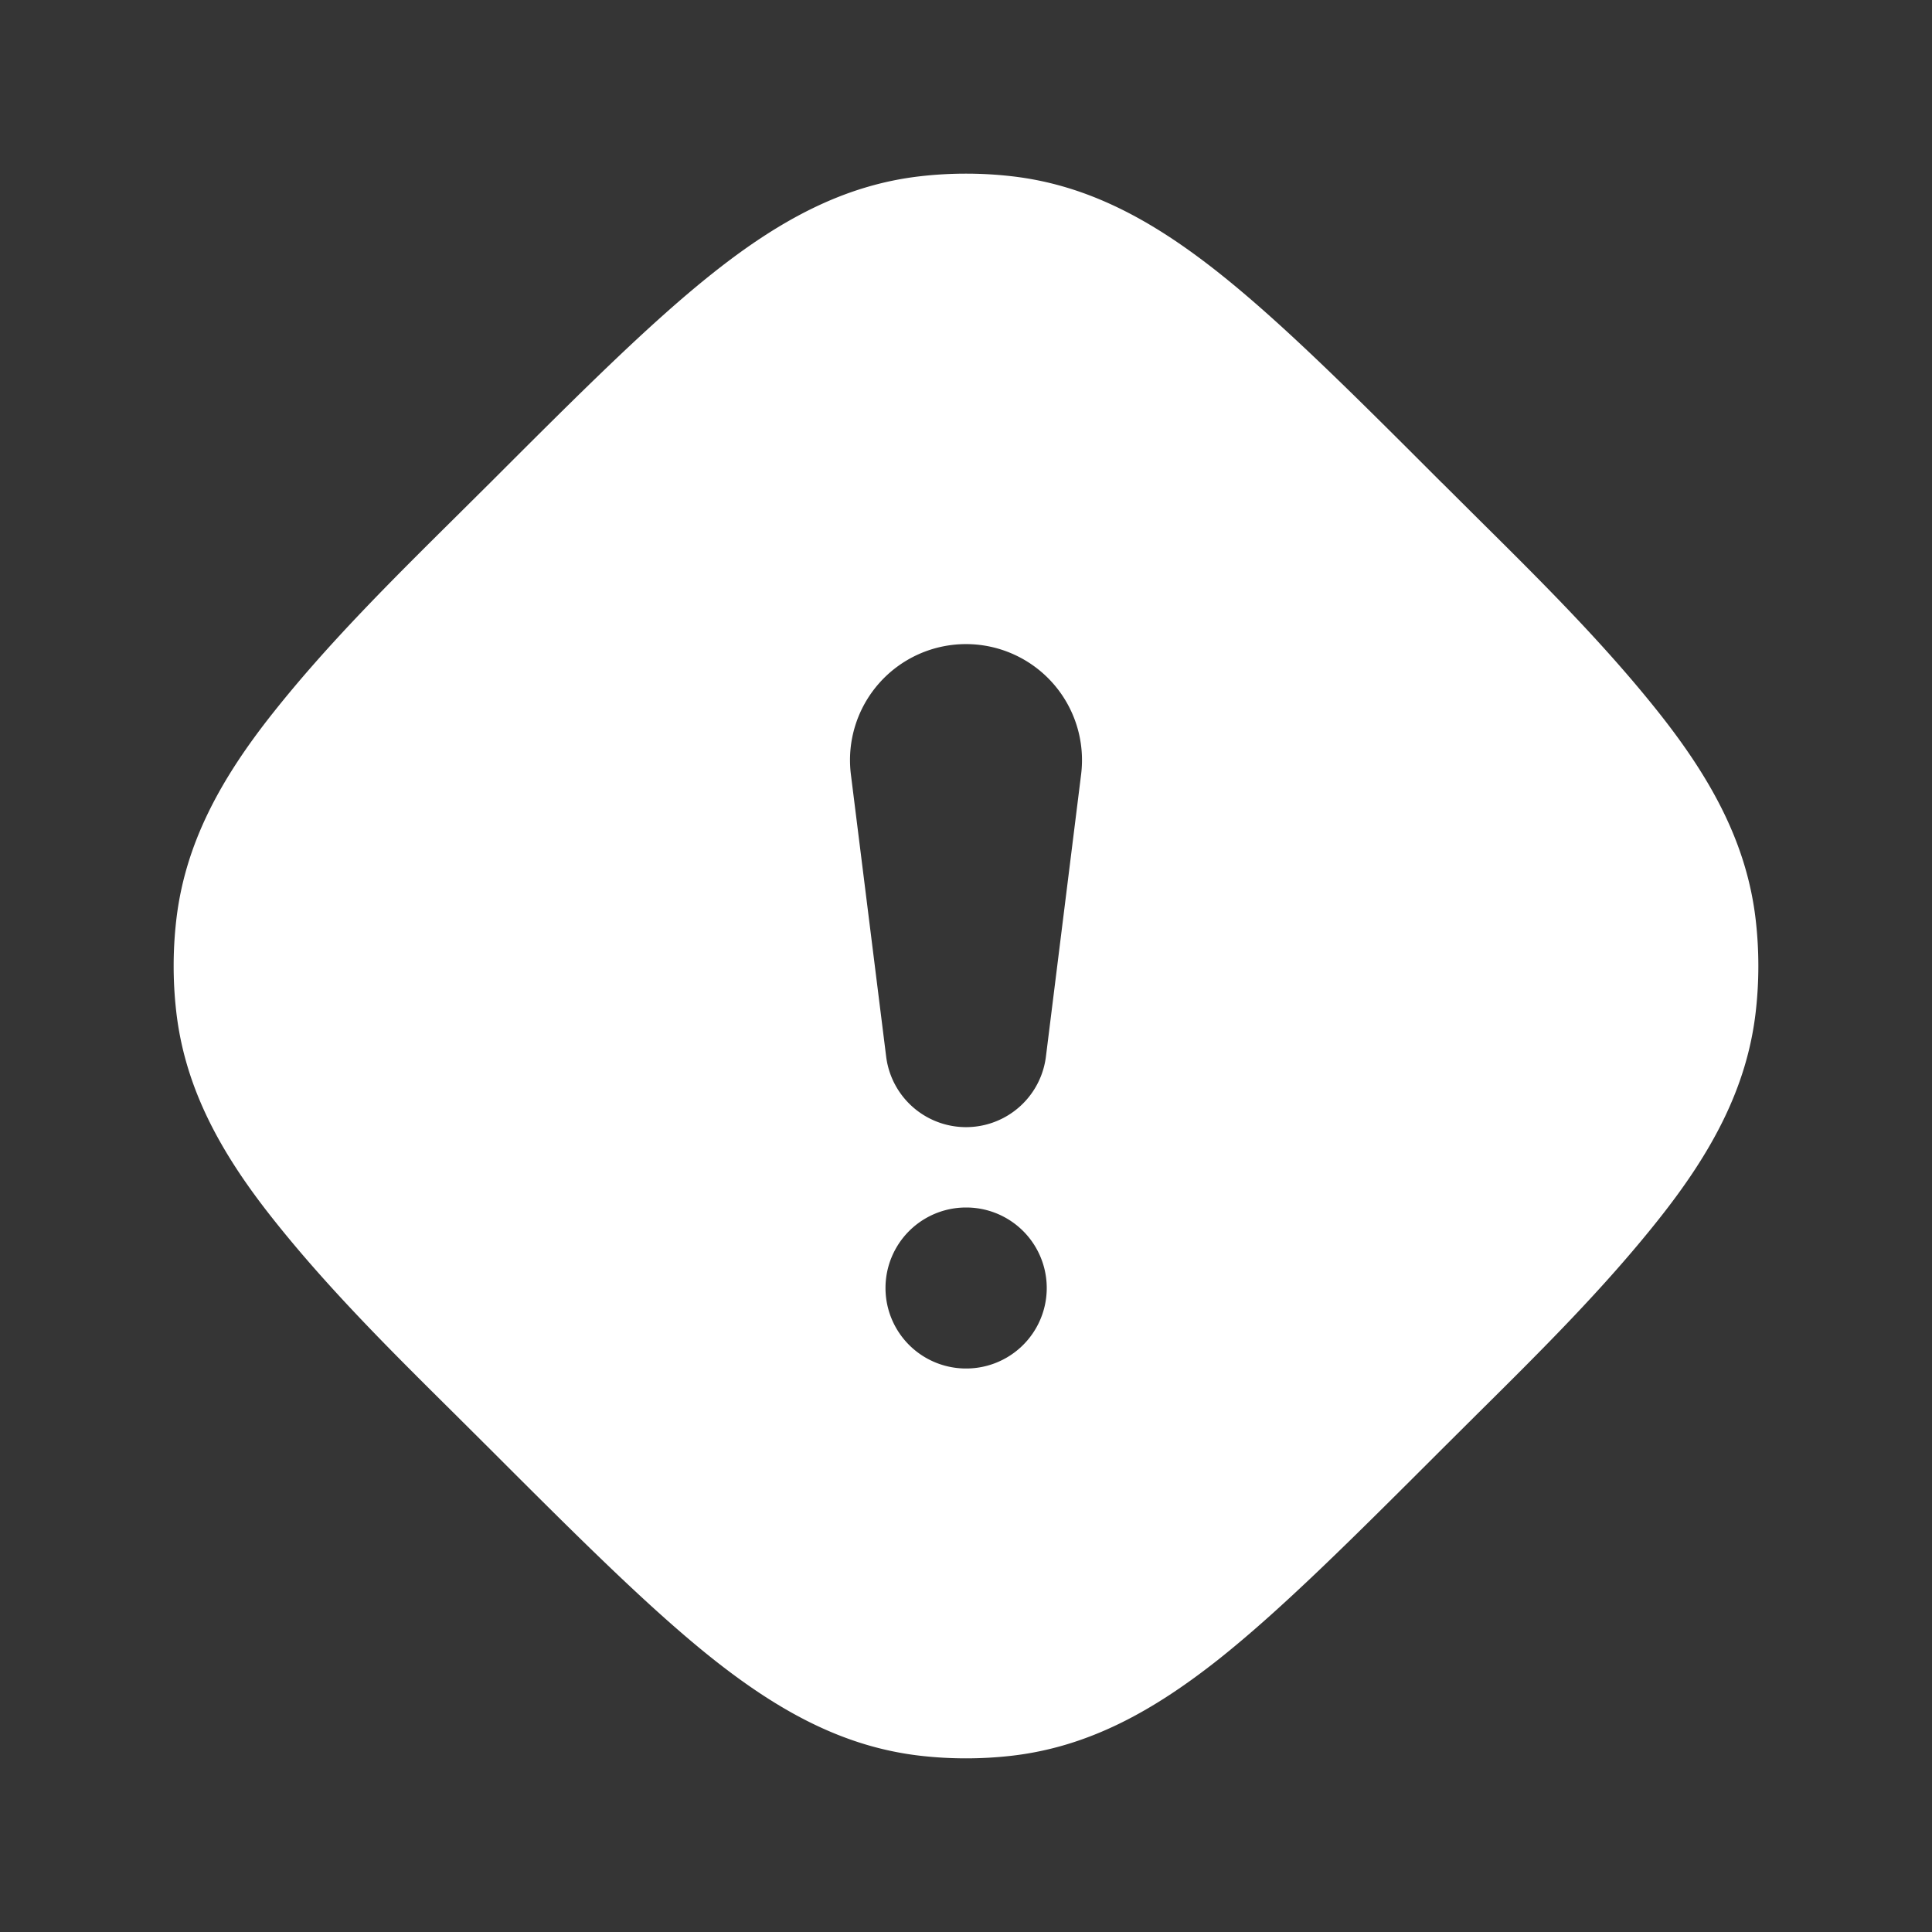 <svg xmlns="http://www.w3.org/2000/svg" width="24" height="24" fill="none"><rect width="100%" height="100%" fill="#333333" stroke="none"/><path fill="#fff" fill-opacity=".01" d="M24 0v24H0V0z"/><path fill="#FFFFFF" fill-rule="evenodd" d="m17.913 5.998.442.44c.784.777 1.572 1.558 2.256 2.421.645.815 1.092 1.62 1.2 2.577a5 5 0 0 1 0 1.127c-.108.956-.555 1.762-1.2 2.576-.684.864-1.472 1.645-2.256 2.422l-.442.44c-1.1 1.099-1.986 1.985-2.773 2.61-.815.645-1.62 1.091-2.576 1.2a5 5 0 0 1-1.128 0c-.956-.109-1.761-.555-2.576-1.2-.787-.625-1.674-1.511-2.773-2.61l-.442-.44c-.784-.777-1.572-1.558-2.256-2.422-.646-.814-1.092-1.62-1.2-2.576a5 5 0 0 1 0-1.127c.108-.956.554-1.762 1.2-2.577.684-.863 1.472-1.644 2.255-2.42l.443-.44c1.1-1.1 1.986-1.986 2.773-2.61.815-.646 1.62-1.092 2.576-1.2a5.002 5.002 0 0 1 1.128 0c.955.108 1.761.554 2.576 1.2.787.624 1.674 1.51 2.773 2.61M10.57 9.62a1.441 1.441 0 1 1 2.86 0l-.437 3.504a1 1 0 0 1-1.985 0zM12 15a1 1 0 0 0 0 2h.003a1 1 0 1 0 0-2z" clip-rule="evenodd"/></svg>